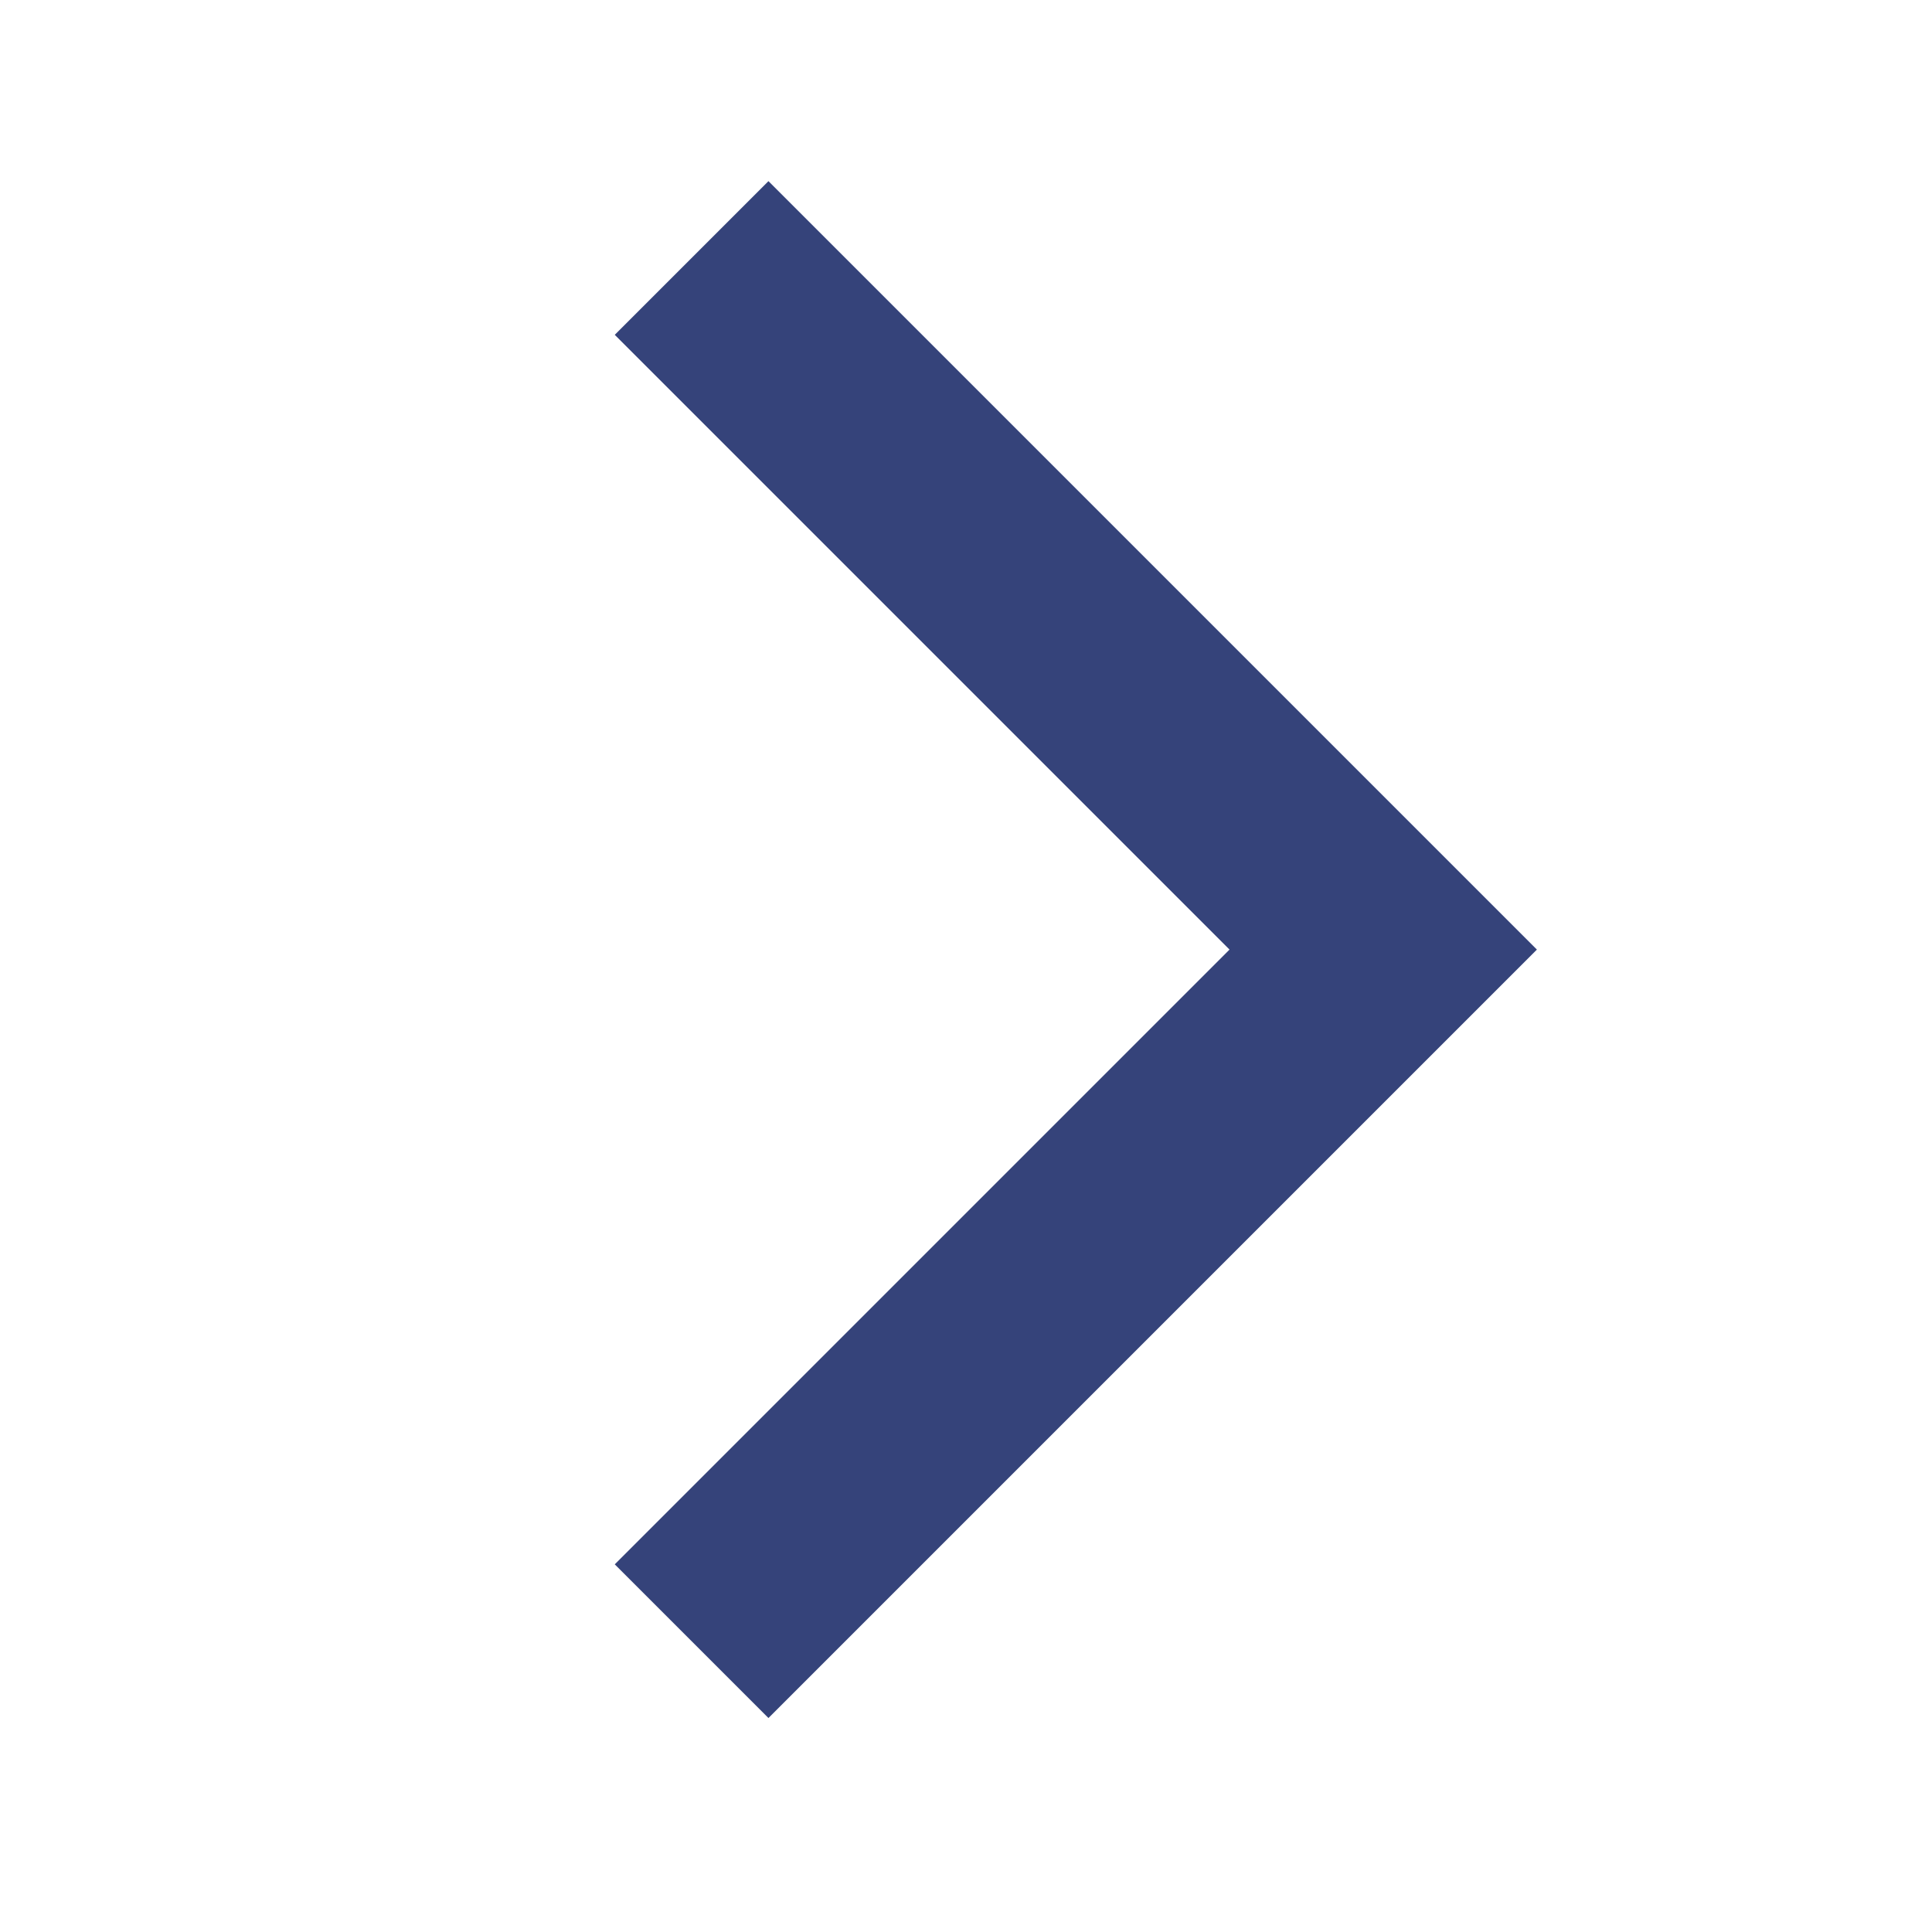 <?xml version="1.0" encoding="UTF-8"?>
<svg width="16px" height="16px" viewBox="0 0 16 16" version="1.1" xmlns="http://www.w3.org/2000/svg" xmlns:xlink="http://www.w3.org/1999/xlink">
    <!-- Generator: Sketch 62 (91390) - https://sketch.com -->
    <title>icon/zhankai</title>
    <desc>Created with Sketch.</desc>
    <g id="icon/zhankai" stroke="none" stroke-width="1" fill="none" fill-rule="evenodd">
        <polygon id="Rectangle-2" fill="#35437A" fill-rule="nonzero" transform="translate(6.364, 7.864) scale(-1, 1) rotate(-45) translate(-6.364, -7.864) " points="3.664 12.364 1.864 12.364 1.864 3.364 10.864 3.364 10.864 5.164 3.664 5.164"></polygon>
    </g>
</svg>